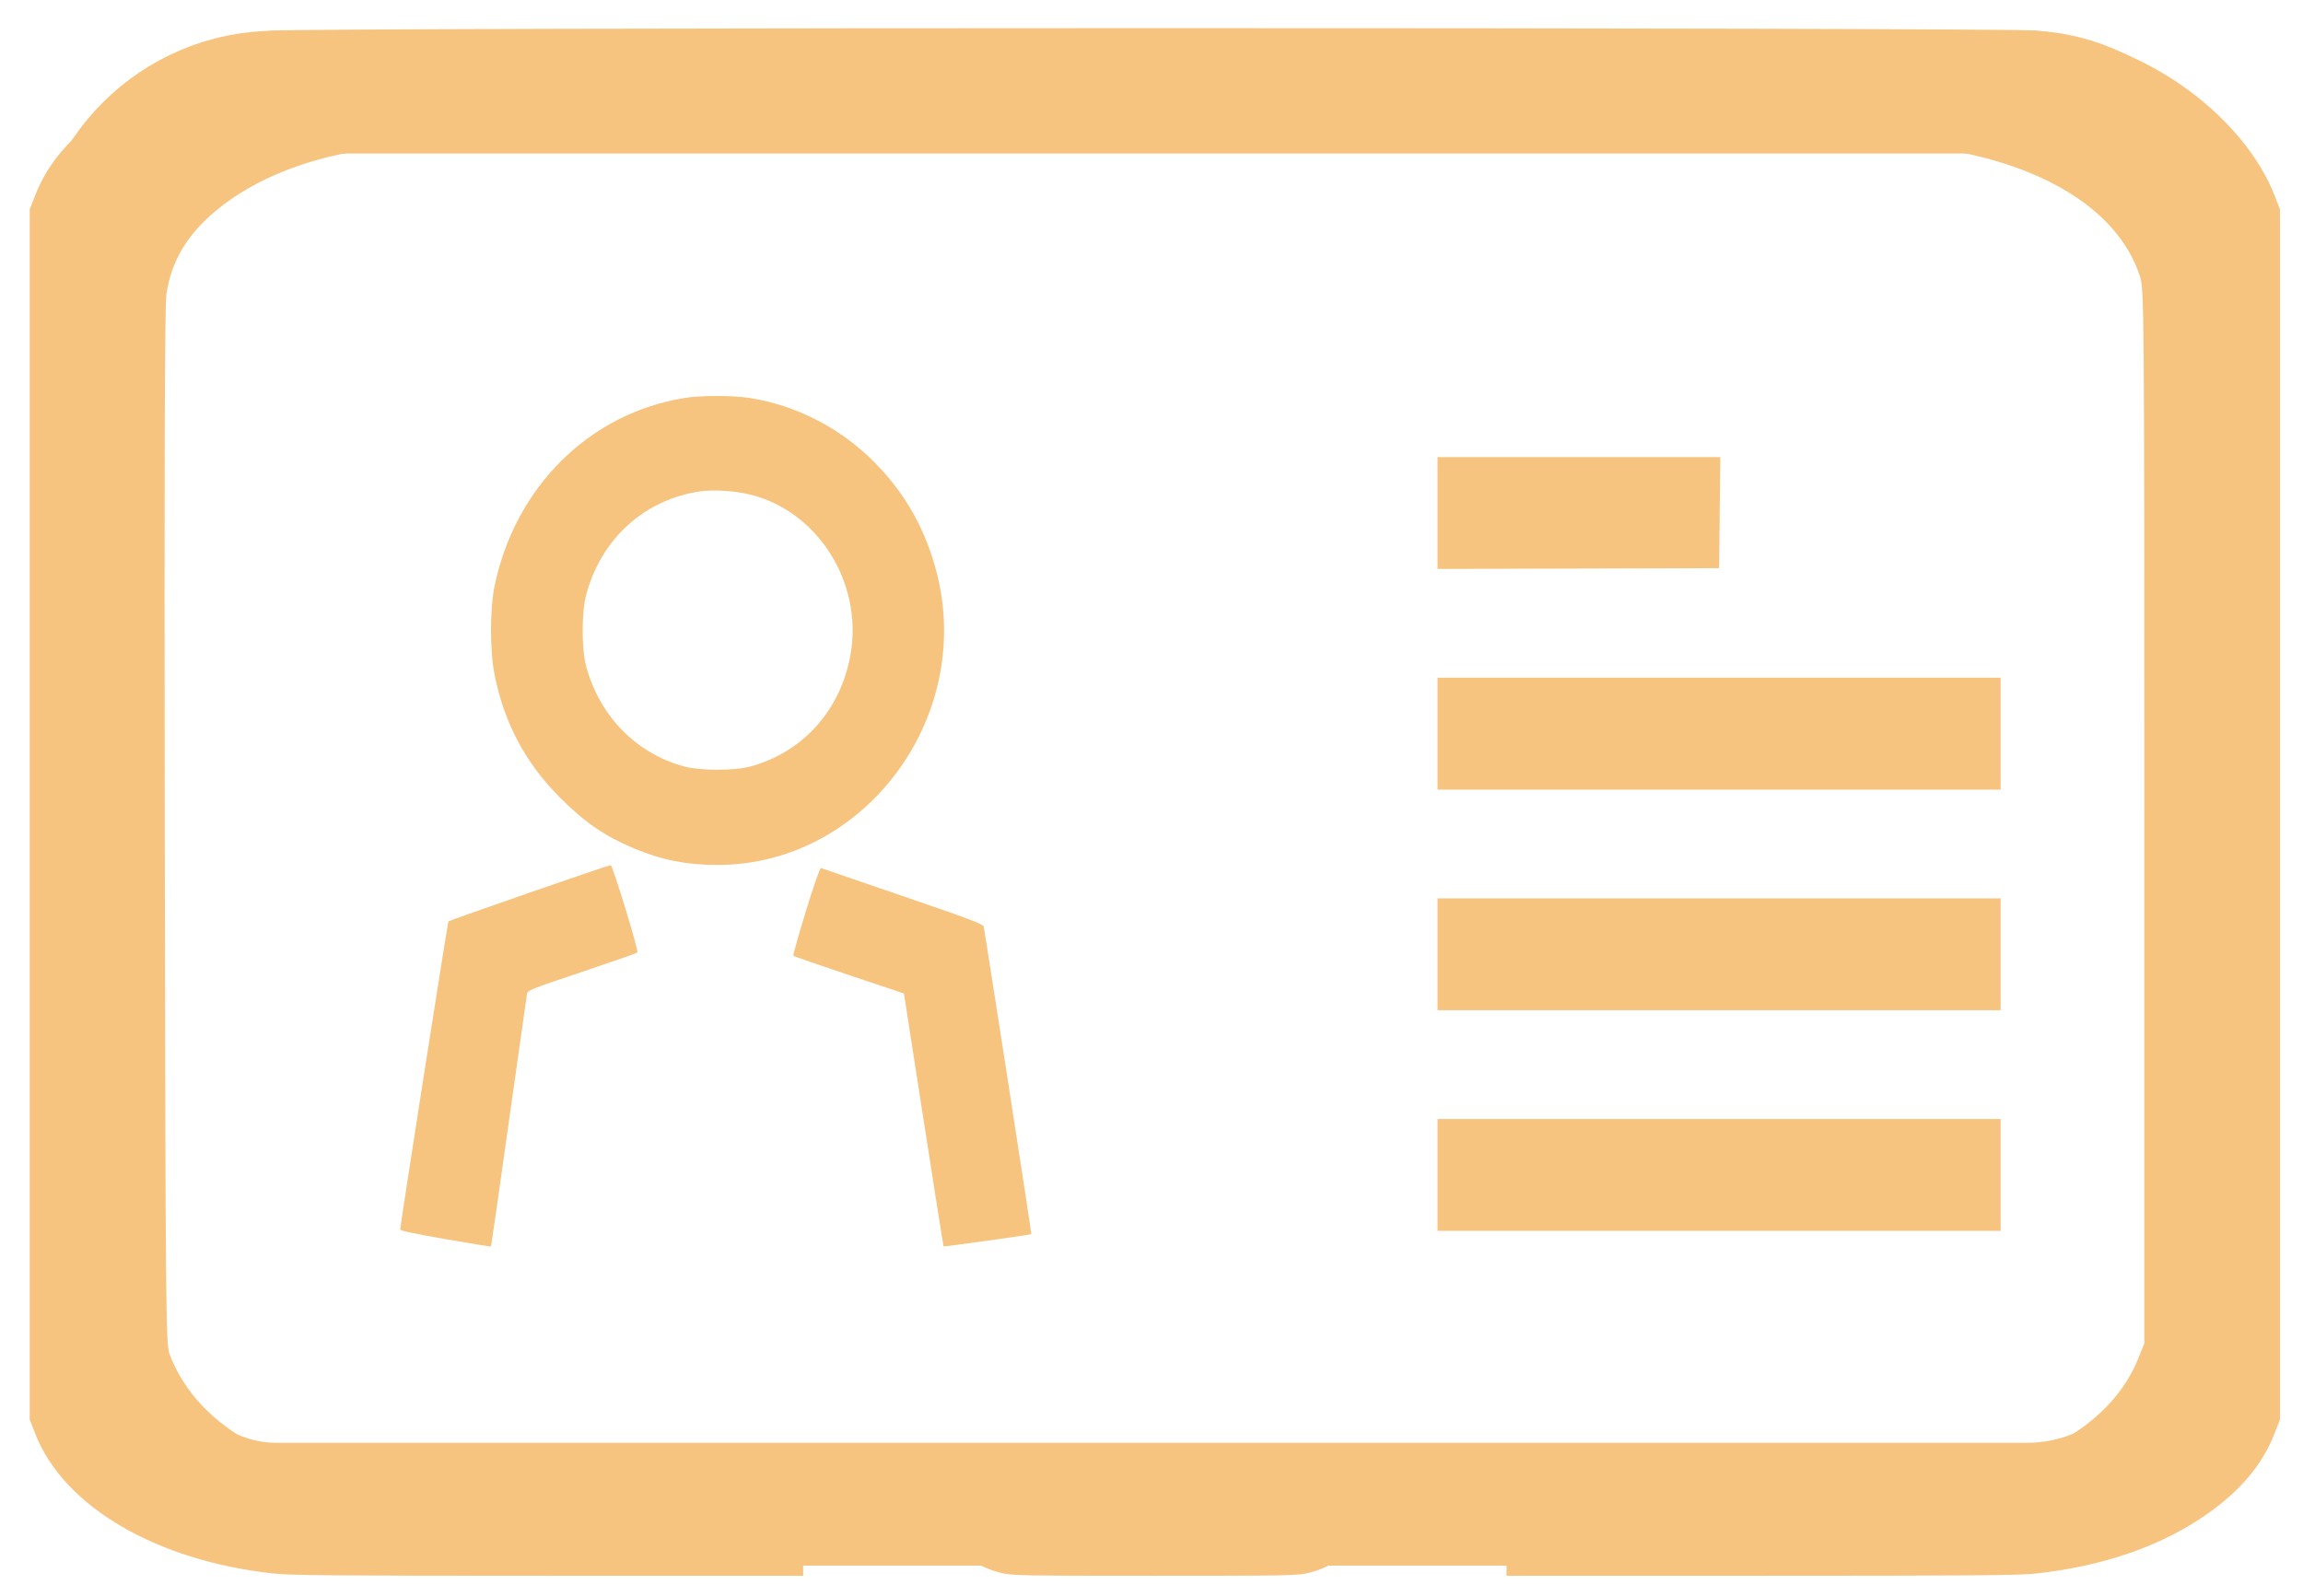 <svg width="75" height="52" viewBox="0 0 75 52" fill="none" xmlns="http://www.w3.org/2000/svg">
<path fill-rule="evenodd" clip-rule="evenodd" d="M3.472 3.65C4.906 2.681 6.753 1.237 8.828 1C9.763 0.893 65.343 0.889 66.316 0.996C70.142 1.416 73.147 3.99 74.071 6.361L74.249 6.817V46.245L74.071 46.7C73.664 47.746 72.912 48.621 71.745 49.411C70.287 50.397 68.443 51.023 66.316 51.257C65.752 51.319 64.272 51.331 57.351 51.331L49.061 51.331V48.35L55.816 48.332C62.336 48.314 62.595 48.309 63.245 48.208C66.535 47.695 68.805 46.295 69.627 44.271L69.832 43.765V26.607C69.832 10.177 69.826 9.43 69.695 9.019C69.055 7.011 66.866 5.525 63.662 4.926L62.946 4.792L37.945 4.777C19.227 4.765 12.803 4.776 12.383 4.82C10.552 5.012 8.868 5.581 7.611 6.431C6.296 7.321 5.596 8.33 5.419 9.591C5.365 9.981 5.348 15.377 5.366 26.961C5.389 42.385 5.402 43.792 5.515 44.094C6.324 46.245 8.573 47.678 11.972 48.208C12.622 48.309 12.881 48.314 19.401 48.332L26.156 48.35V51.331L17.866 51.331C10.945 51.331 9.465 51.319 8.9 51.257C5.075 50.837 2.07 49.072 1.146 46.7L0.968 46.245V6.817L1.146 6.361C1.553 5.315 2.305 4.44 3.472 3.65ZM46.815 18.534V14.889H56.024L55.985 18.508L46.815 18.534ZM46.815 25.721V22.077H65.154V25.721H46.815ZM46.815 32.908V29.264H65.154V32.908H46.815ZM46.815 40.095V36.451H65.154V40.095H46.815ZM31.199 48.978C31.514 48.516 32.013 48.224 32.764 48.063C33.015 48.01 34.031 47.998 37.721 48.006L42.361 48.016L42.777 48.148C43.361 48.333 43.708 48.557 43.968 48.919C44.264 49.328 44.326 49.707 44.162 50.089C43.925 50.64 43.392 51.041 42.645 51.23C42.259 51.327 42.066 51.331 37.608 51.331C33.15 51.331 32.958 51.327 32.571 51.23C31.235 50.892 30.603 49.855 31.199 48.978Z" fill="#F7C480"/>
<path fill-rule="evenodd" clip-rule="evenodd" d="M22.304 12.962C19.21 13.456 16.788 15.842 16.11 19.068C15.952 19.816 15.95 21.198 16.105 21.973C16.421 23.556 17.104 24.841 18.231 25.976C19.031 26.781 19.687 27.233 20.636 27.633C21.543 28.014 22.379 28.18 23.388 28.176C28.131 28.161 31.697 23.423 30.518 18.703C30.163 17.287 29.499 16.095 28.495 15.076C27.378 13.944 25.932 13.197 24.399 12.962C23.849 12.877 22.834 12.878 22.304 12.962ZM27.7 21.311C28.105 18.974 26.627 16.638 24.407 16.105C23.926 15.99 23.235 15.946 22.822 16.004C21.003 16.26 19.583 17.54 19.093 19.363C18.936 19.945 18.936 21.141 19.093 21.719C19.528 23.321 20.709 24.532 22.256 24.961C22.797 25.111 23.914 25.113 24.452 24.965C26.165 24.491 27.387 23.118 27.7 21.311Z" fill="#F7C480"/>
<path d="M17.238 29.08C15.803 29.579 14.617 29.999 14.603 30.014C14.579 30.039 13.033 39.919 13.033 40.049C13.033 40.09 13.504 40.191 14.506 40.365C15.316 40.506 15.985 40.614 15.991 40.605C15.998 40.597 16.258 38.773 16.57 36.553C16.882 34.333 17.148 32.457 17.161 32.384C17.185 32.258 17.256 32.229 18.95 31.661C19.921 31.335 20.734 31.051 20.758 31.029C20.806 30.984 19.956 28.197 19.889 28.182C19.866 28.177 18.674 28.581 17.238 29.08Z" fill="#F7C480"/>
<path d="M26.244 29.682C26.003 30.465 25.82 31.119 25.837 31.136C25.854 31.153 26.671 31.436 27.653 31.765L29.438 32.363L30.076 36.475C30.428 38.737 30.721 40.595 30.729 40.603C30.744 40.617 33.564 40.223 33.587 40.203C33.6 40.191 32.076 30.36 32.034 30.181C32.015 30.101 31.569 29.933 29.397 29.189C27.959 28.696 26.761 28.285 26.733 28.275C26.705 28.265 26.49 28.884 26.244 29.682Z" fill="#F7C480"/>
<rect x="3" y="3" width="69" height="46" rx="6" stroke="#F7C480" stroke-width="4"/>
</svg>
